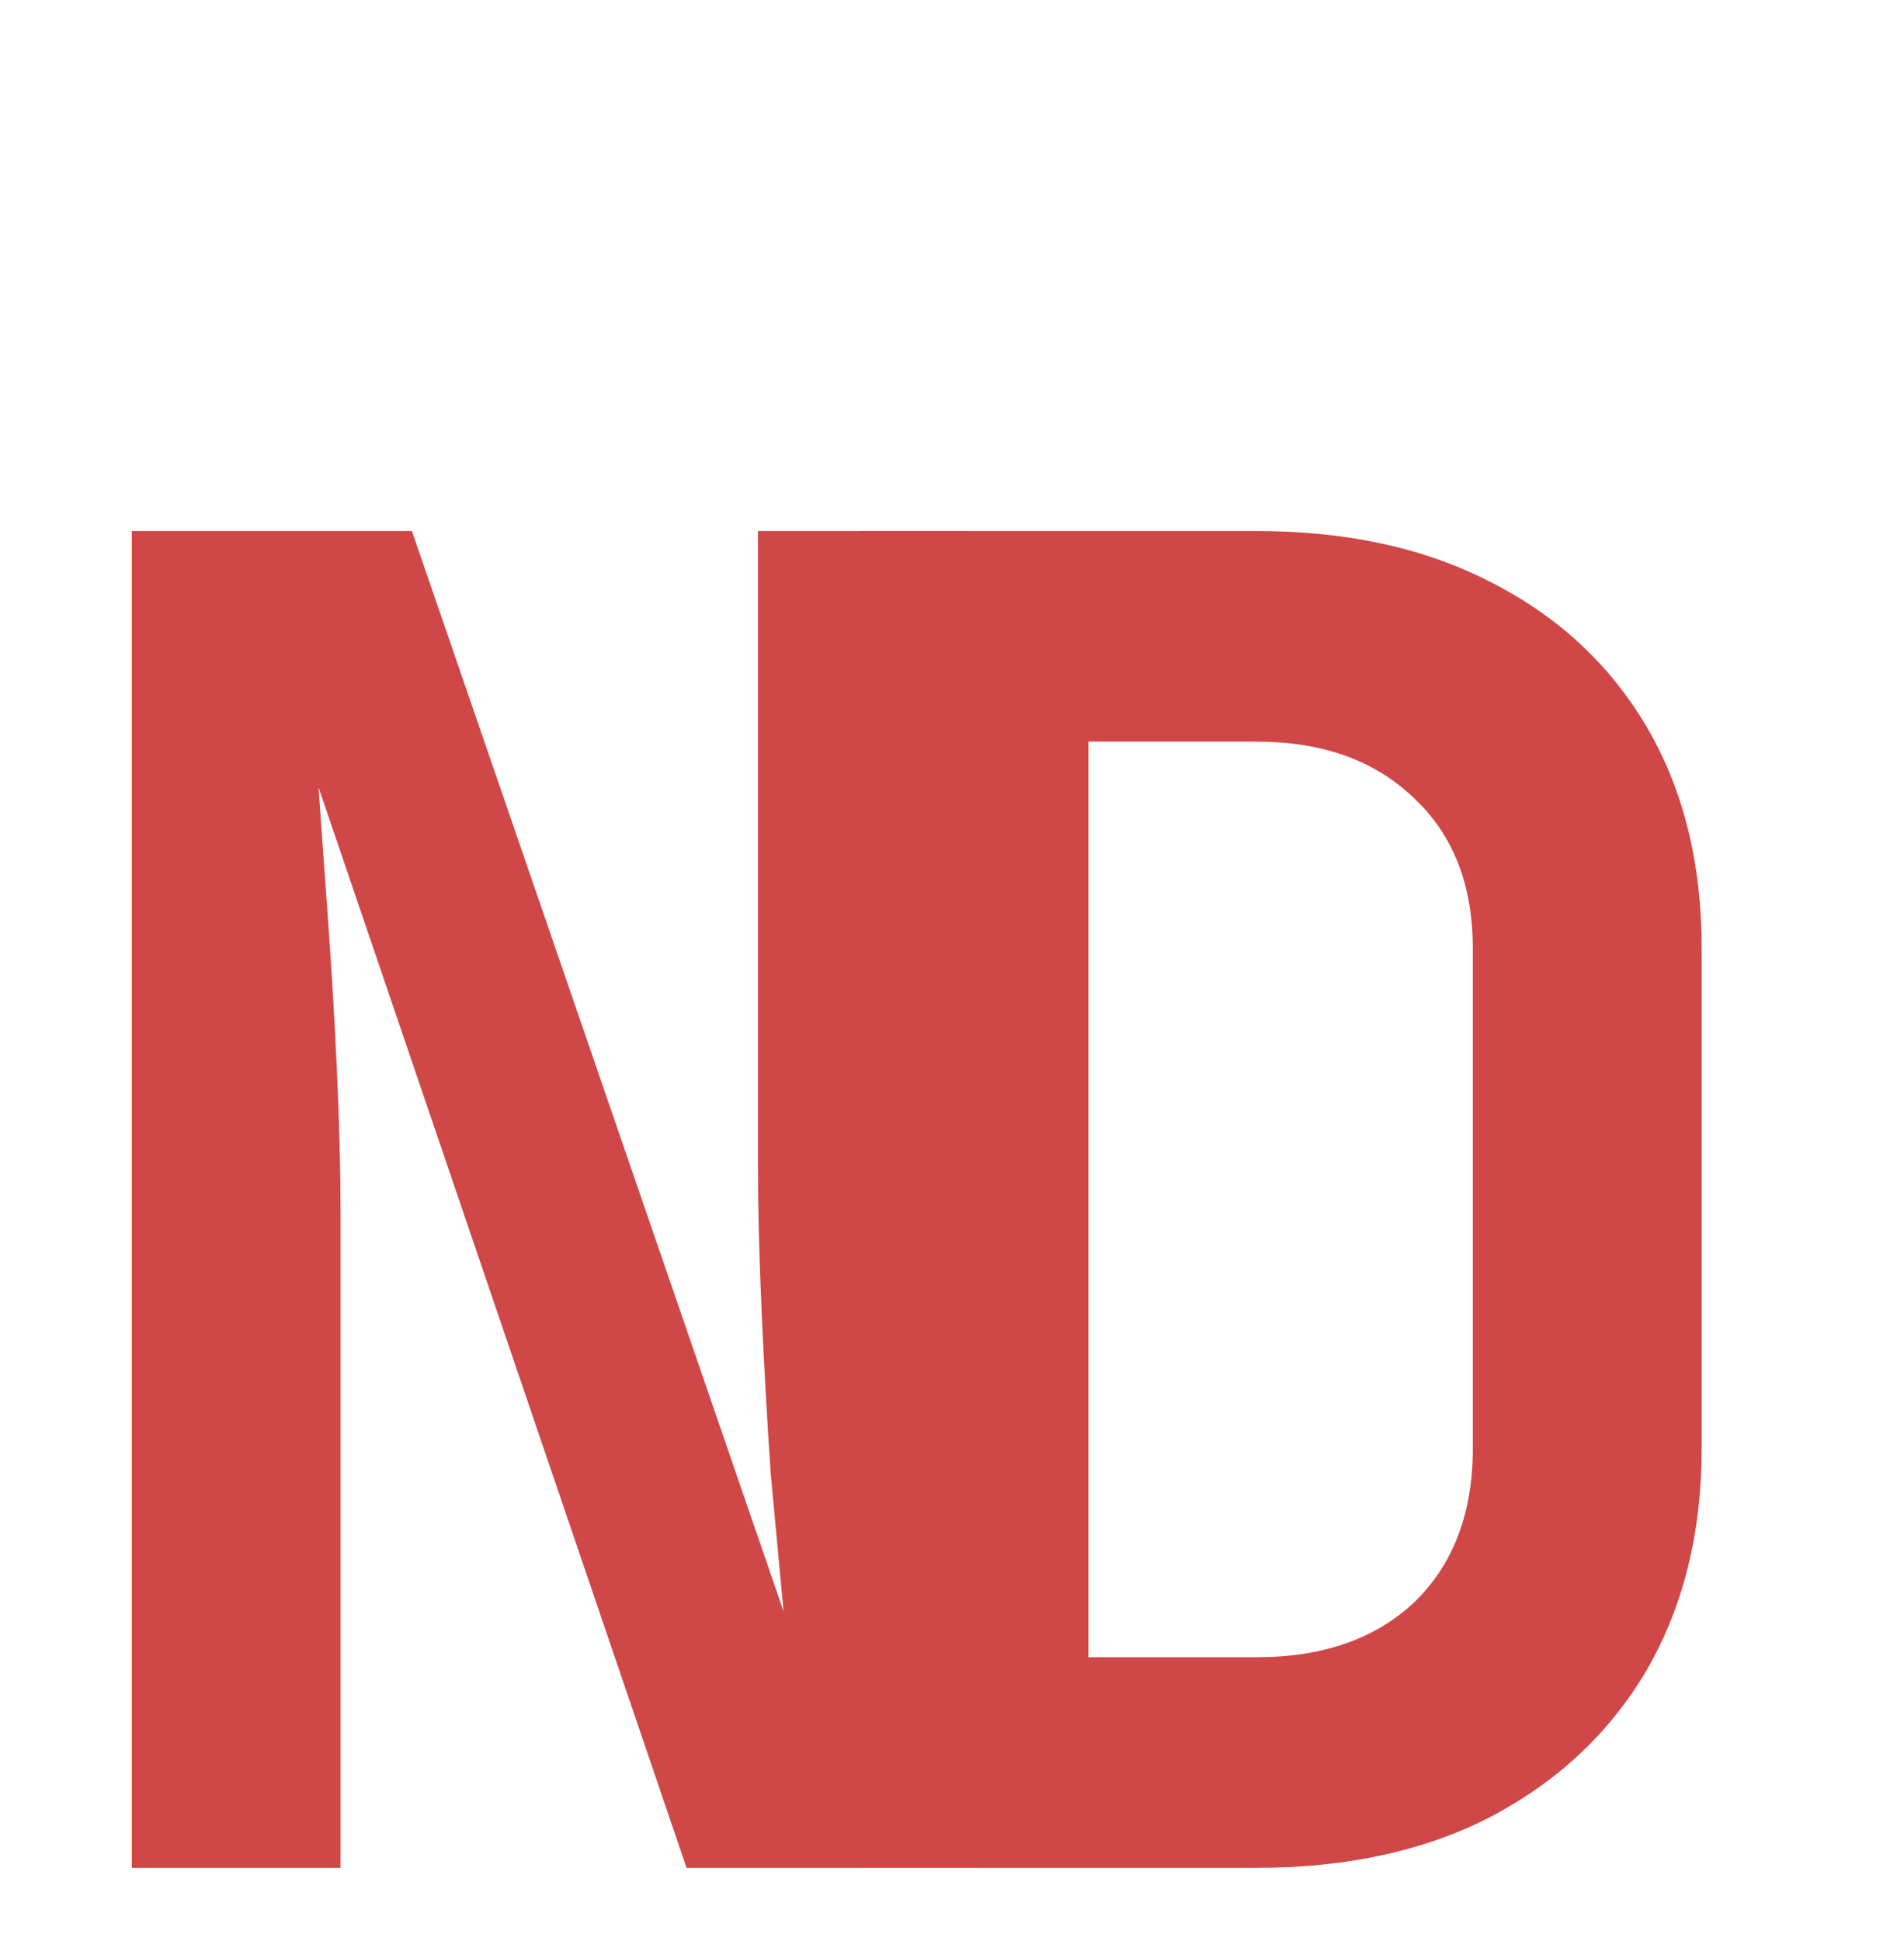 <svg width="52" height="53" viewBox="0 0 52 53" fill="none" xmlns="http://www.w3.org/2000/svg">
<path d="M3.6 51V14.5H11.25L21.4 44C21.3 42.933 21.183 41.683 21.05 40.25C20.95 38.783 20.867 37.3 20.8 35.8C20.733 34.267 20.7 32.933 20.7 31.8V14.5H26.4V51H18.75L8.7 21.5C8.767 22.467 8.85 23.633 8.95 25C9.05 26.367 9.133 27.767 9.2 29.2C9.267 30.633 9.3 31.95 9.3 33.15V51H3.6Z" fill="#D04747"/>
<path d="M23.474 51V14.5H34.324C36.791 14.5 38.924 14.967 40.724 15.9C42.557 16.833 43.974 18.15 44.974 19.85C45.974 21.55 46.474 23.567 46.474 25.9V39.55C46.474 41.85 45.974 43.867 44.974 45.6C43.974 47.3 42.557 48.633 40.724 49.6C38.924 50.533 36.791 51 34.324 51H23.474ZM29.724 45.25H34.324C36.124 45.25 37.557 44.75 38.624 43.75C39.691 42.717 40.224 41.317 40.224 39.55V25.9C40.224 24.167 39.691 22.8 38.624 21.8C37.557 20.767 36.124 20.25 34.324 20.25H29.724V45.25Z" fill="#D04747"/>
</svg>
